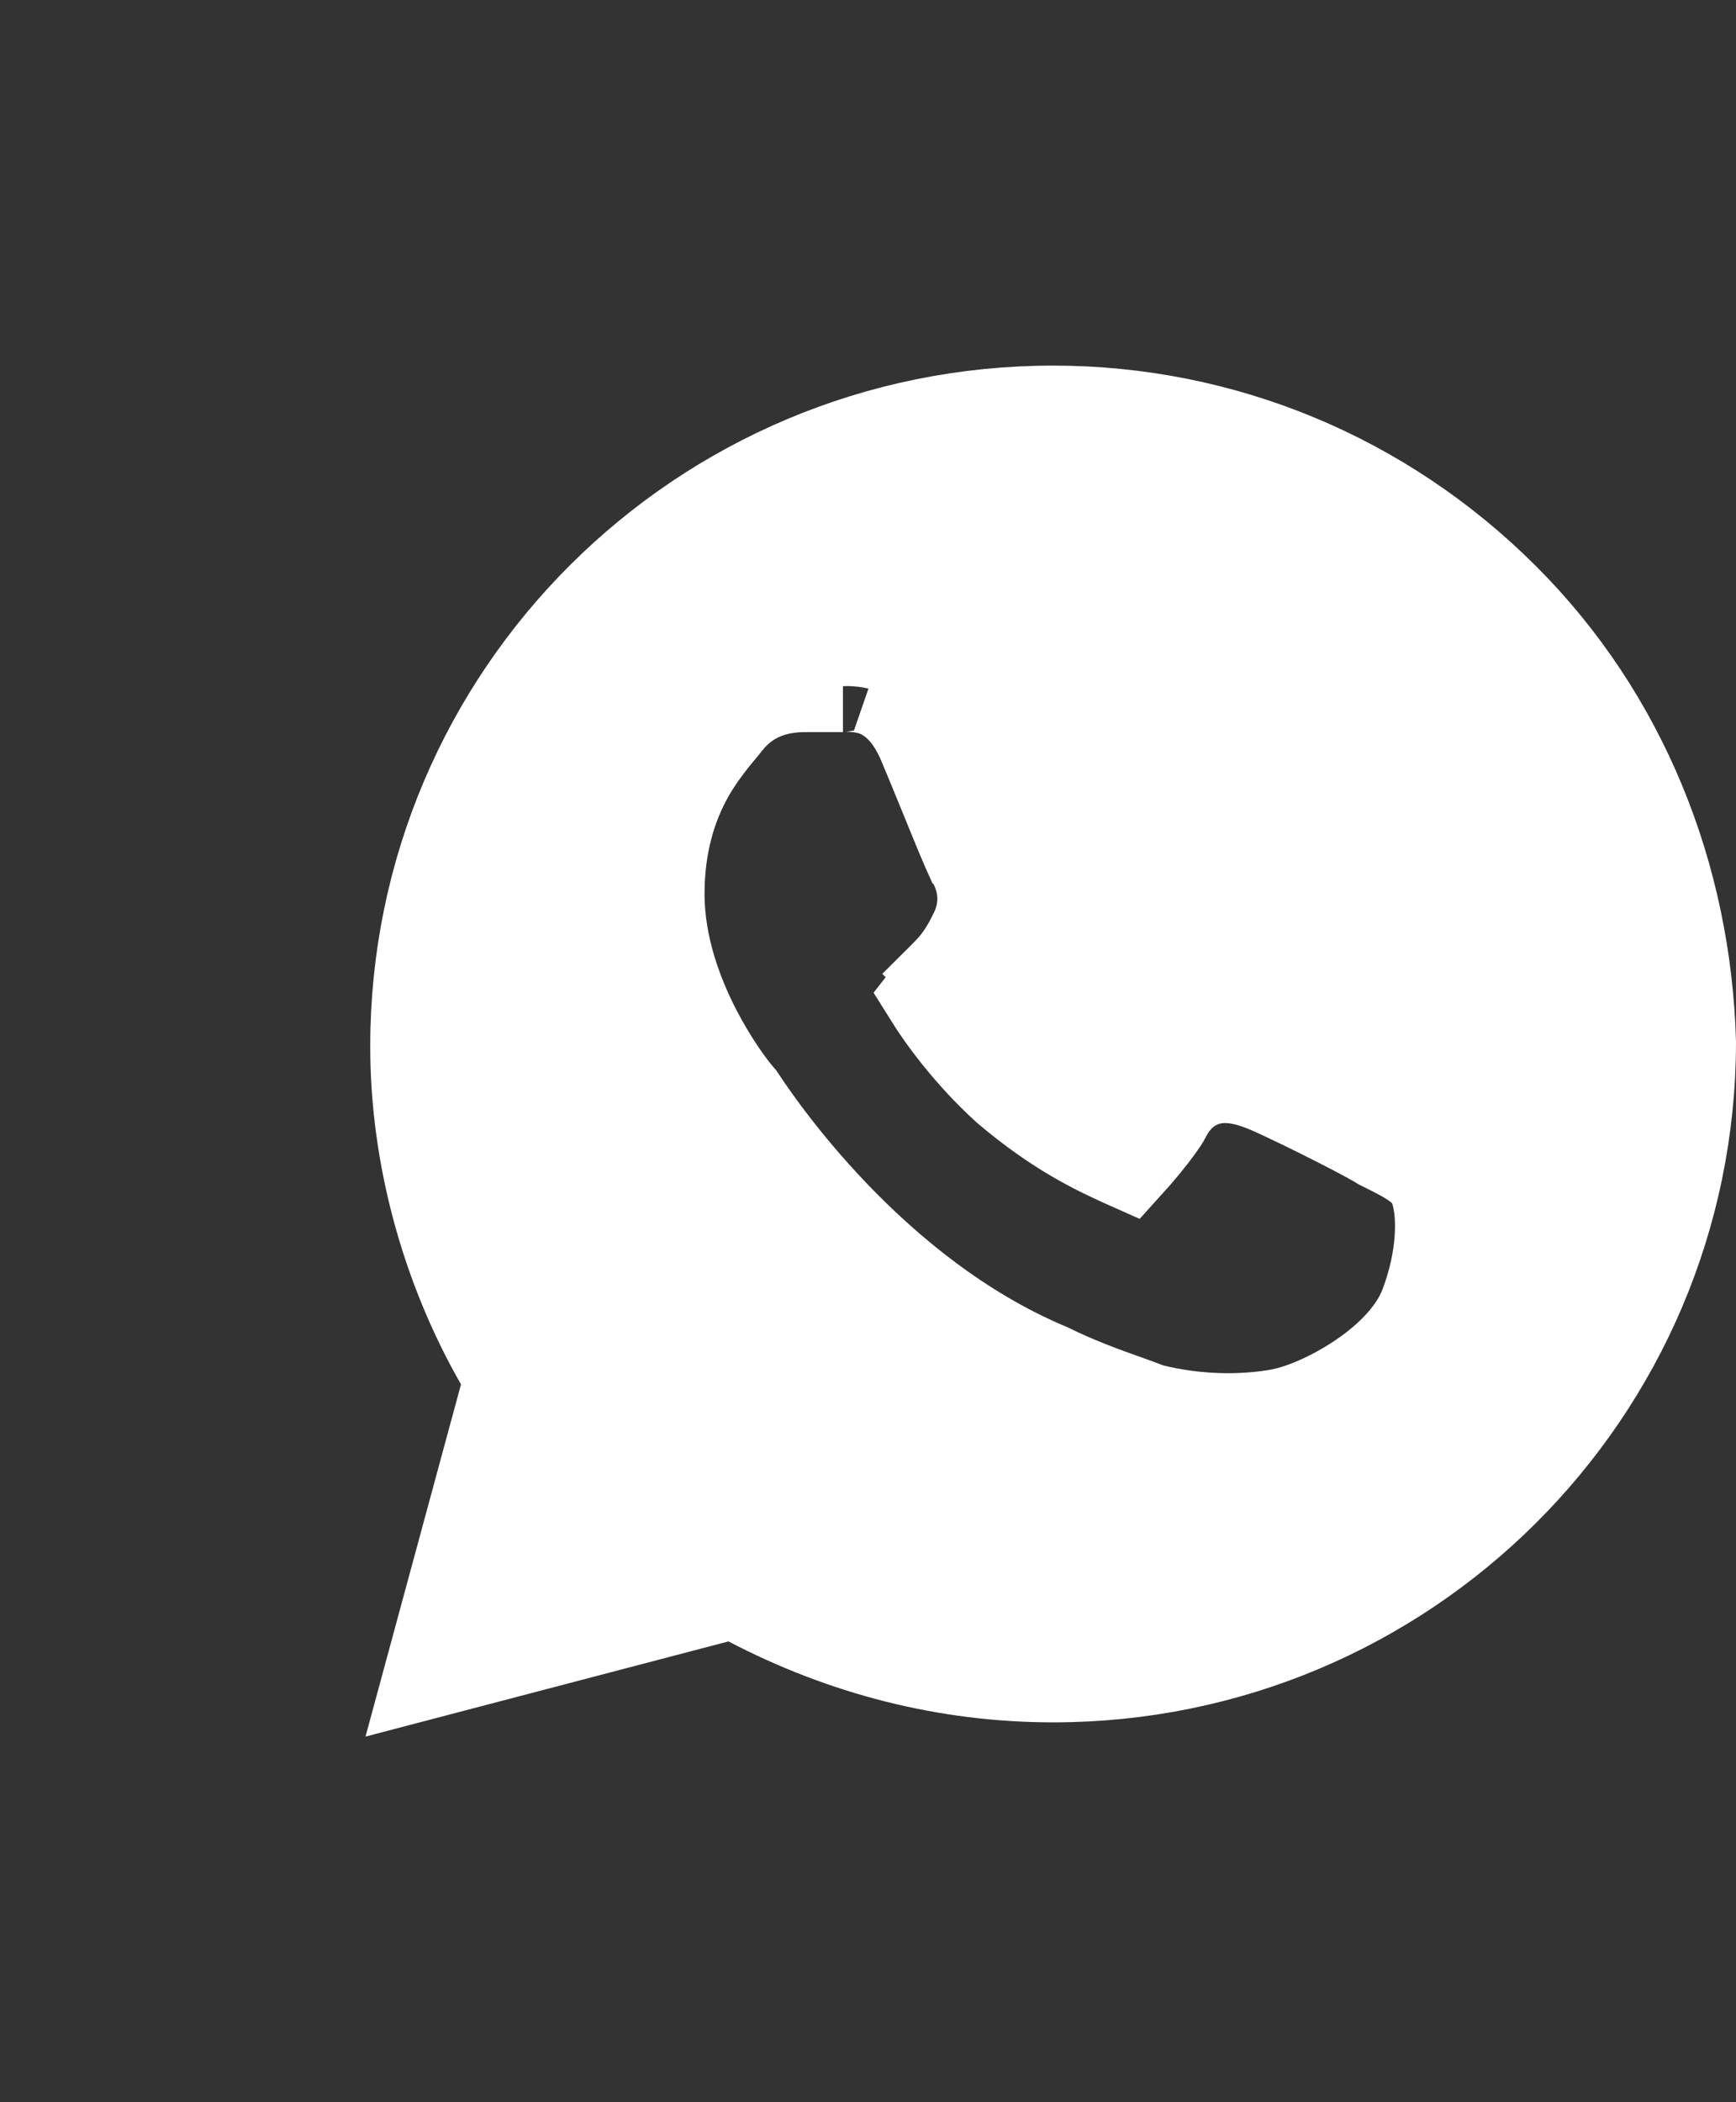 <svg width="19" height="23" viewBox="0 0 19 23" fill="none" xmlns="http://www.w3.org/2000/svg">
<rect x="0" y="0" width="19" height="23" fill="#333333" stroke="none"/>
<path d="M5.528 15.277L5.582 15.077L5.479 14.897C4.894 13.876 4.552 12.659 4.552 11.448C4.552 7.611 7.672 4.5 11.526 4.5C13.379 4.5 15.134 5.228 16.452 6.542C17.763 7.848 18.449 9.595 18.5 11.403C18.496 15.236 15.378 18.344 11.526 18.344C10.357 18.344 9.233 18.053 8.204 17.515L8.032 17.426L7.845 17.475L4.709 18.297L5.528 15.277ZM12.543 15.402L12.575 15.415L12.607 15.423C13.094 15.544 13.579 15.545 13.955 15.484C14.238 15.442 14.58 15.284 14.858 15.102C15.128 14.925 15.464 14.643 15.6 14.28C15.695 14.028 15.745 13.787 15.761 13.578C15.777 13.38 15.767 13.175 15.711 13.008L15.674 12.896L15.59 12.812C15.512 12.735 15.42 12.681 15.355 12.645C15.29 12.608 15.208 12.568 15.116 12.522C14.986 12.442 14.707 12.299 14.467 12.179C14.327 12.109 14.186 12.041 14.069 11.986C13.965 11.937 13.848 11.883 13.774 11.859C13.771 11.858 13.766 11.856 13.761 11.854C13.697 11.832 13.525 11.773 13.343 11.79C13.226 11.8 13.102 11.84 12.988 11.924C12.879 12.005 12.804 12.11 12.752 12.213C12.728 12.261 12.645 12.378 12.525 12.524C12.459 12.604 12.395 12.678 12.346 12.732C12.328 12.724 12.31 12.716 12.291 12.707C12.022 12.584 11.58 12.383 11.02 11.906C10.604 11.527 10.312 11.121 10.17 10.893C10.177 10.884 10.183 10.876 10.188 10.87C10.203 10.852 10.22 10.83 10.235 10.81C10.242 10.802 10.248 10.793 10.254 10.786C10.3 10.727 10.335 10.684 10.363 10.656L10.011 10.302L10.363 10.656C10.526 10.494 10.609 10.329 10.661 10.224C10.663 10.22 10.665 10.217 10.666 10.214C10.79 9.969 10.79 9.698 10.666 9.453L10.63 9.38L10.623 9.373C10.614 9.353 10.602 9.327 10.588 9.295C10.546 9.199 10.492 9.07 10.434 8.927C10.398 8.84 10.36 8.747 10.323 8.655C10.24 8.453 10.159 8.254 10.104 8.125C10.003 7.89 9.857 7.681 9.622 7.574C9.42 7.483 9.168 7.51 9.226 7.51H9.226H9.225H9.225H9.224H9.223H9.223H9.222H9.222H9.221H9.22H9.22H9.219H9.218H9.218H9.217H9.217H9.216H9.215H9.215H9.214H9.213H9.213H9.212H9.211H9.211H9.21H9.21H9.209H9.208H9.208H9.207H9.206H9.206H9.205H9.204H9.204H9.203H9.202H9.202H9.201H9.2H9.2H9.199H9.198H9.198H9.197H9.196H9.196H9.195H9.194H9.194H9.193H9.192H9.192H9.191H9.19H9.19H9.189H9.188H9.188H9.187H9.186H9.186H9.185H9.184H9.184H9.183H9.182H9.182H9.181H9.18H9.18H9.179H9.178H9.178H9.177H9.176H9.175H9.175H9.174H9.173H9.173H9.172H9.171H9.171H9.17H9.169H9.168H9.168H9.167H9.166H9.166H9.165H9.164H9.164H9.163H9.162H9.161H9.161H9.16H9.159H9.159H9.158H9.157H9.156H9.156H9.155H9.154H9.154H9.153H9.152H9.151H9.151H9.15H9.149H9.149H9.148H9.147H9.146H9.146H9.145H9.144H9.144H9.143H9.142H9.141H9.141H9.14H9.139H9.138H9.138H9.137H9.136H9.136H9.135H9.134H9.133H9.133H9.132H9.131H9.13H9.13H9.129H9.128H9.127H9.127H9.126H9.125H9.125H9.124H9.123H9.122H9.122H9.121H9.12H9.119H9.119H9.118H9.117H9.116H9.116H9.115H9.114H9.113H9.113H9.112H9.111H9.11H9.11H9.109H9.108H9.107H9.107H9.106H9.105H9.104H9.104H9.103H9.102H9.101H9.101H9.1H9.099H9.098H9.098H9.097H9.096H9.095H9.095H9.094H9.093H9.092H9.092H9.091H9.09H9.089H9.089H9.088H9.087H9.086H9.086H9.085H9.084H9.083H9.082H9.082H9.081H9.08H9.079H9.079H9.078H9.077H9.076H9.076H9.075H9.074H9.073H9.073H9.072H9.071H9.07H9.07H9.069H9.068H9.067H9.066H9.066H9.065H9.064H9.063H9.063H9.062H9.061H9.06H9.06H9.059H9.058H9.057H9.057H9.056H9.055H9.054H9.053H9.053H9.052H9.051H9.05H9.05H9.049H9.048H9.047H9.047H9.046H9.045H9.044H9.044H9.043H9.042H9.041H9.04H9.04H9.039H9.038H9.037H9.037H9.036H9.035H9.034H9.034H9.033H9.032H9.031H9.031H9.03H9.029H9.028H9.027H9.027H9.026H9.025H9.024H9.024H9.023H9.022H9.021H9.021H9.02H9.019H9.018H9.018H9.017H9.016H9.015H9.014H9.014H9.013H9.012H9.011H9.011H9.01H9.009H9.008H9.008H9.007H9.006H9.005H9.005H9.004H9.003H9.002H9.002H9.001H9H8.999H8.999H8.998H8.997H8.996H8.996H8.995H8.994H8.993H8.992H8.992H8.991H8.99H8.989H8.989H8.988H8.987H8.986H8.986H8.985H8.984H8.983H8.983H8.982H8.981H8.98H8.98H8.979H8.978H8.977H8.977H8.976H8.975H8.974H8.974H8.973H8.972H8.971H8.971H8.97H8.969H8.969H8.968H8.967H8.966H8.966H8.965H8.964H8.963H8.963H8.962H8.961H8.96H8.96H8.959H8.958H8.957H8.957H8.956H8.955H8.954H8.954H8.953H8.952H8.952H8.951H8.95H8.949H8.949H8.948H8.947H8.946H8.946H8.945H8.944H8.944H8.943H8.942H8.941H8.941H8.94H8.939H8.939H8.938H8.937H8.936H8.936H8.935H8.934H8.933H8.933H8.932H8.931H8.931H8.93H8.929H8.928H8.928H8.927H8.926H8.926H8.925H8.924H8.924H8.923H8.922H8.921H8.921H8.92H8.919H8.919H8.918H8.917H8.917H8.916H8.915H8.914H8.914H8.913H8.912H8.912H8.911H8.91H8.91H8.909H8.908H8.908H8.907H8.906H8.905H8.905H8.904H8.903H8.903H8.902H8.901H8.901H8.9H8.899H8.899H8.898H8.897H8.897H8.896H8.895H8.895H8.894H8.893H8.893H8.892H8.891H8.891H8.89H8.889H8.889H8.888H8.887H8.887H8.886H8.885H8.885H8.884H8.883H8.883H8.882H8.881H8.881H8.88H8.88H8.879H8.878H8.878H8.877H8.876H8.876H8.875H8.874H8.874H8.873H8.872H8.872H8.871H8.871H8.87H8.869H8.869H8.868H8.867H8.867H8.866H8.866H8.865H8.864H8.864H8.863H8.862H8.862H8.861H8.861C8.856 7.51 8.851 7.51 8.845 7.51C8.681 7.51 8.247 7.509 7.938 7.918C7.934 7.924 7.924 7.936 7.91 7.952C7.839 8.036 7.66 8.247 7.528 8.484C7.353 8.801 7.211 9.222 7.211 9.781C7.211 10.363 7.419 10.901 7.62 11.288C7.794 11.622 7.987 11.889 8.099 12.017C8.292 12.308 9.537 14.164 11.475 14.976C11.791 15.132 12.108 15.245 12.334 15.325C12.418 15.355 12.49 15.381 12.543 15.402ZM12.261 12.822C12.261 12.822 12.261 12.821 12.262 12.82C12.261 12.821 12.261 12.822 12.261 12.822Z" fill="white" stroke="white"/>
</svg>
